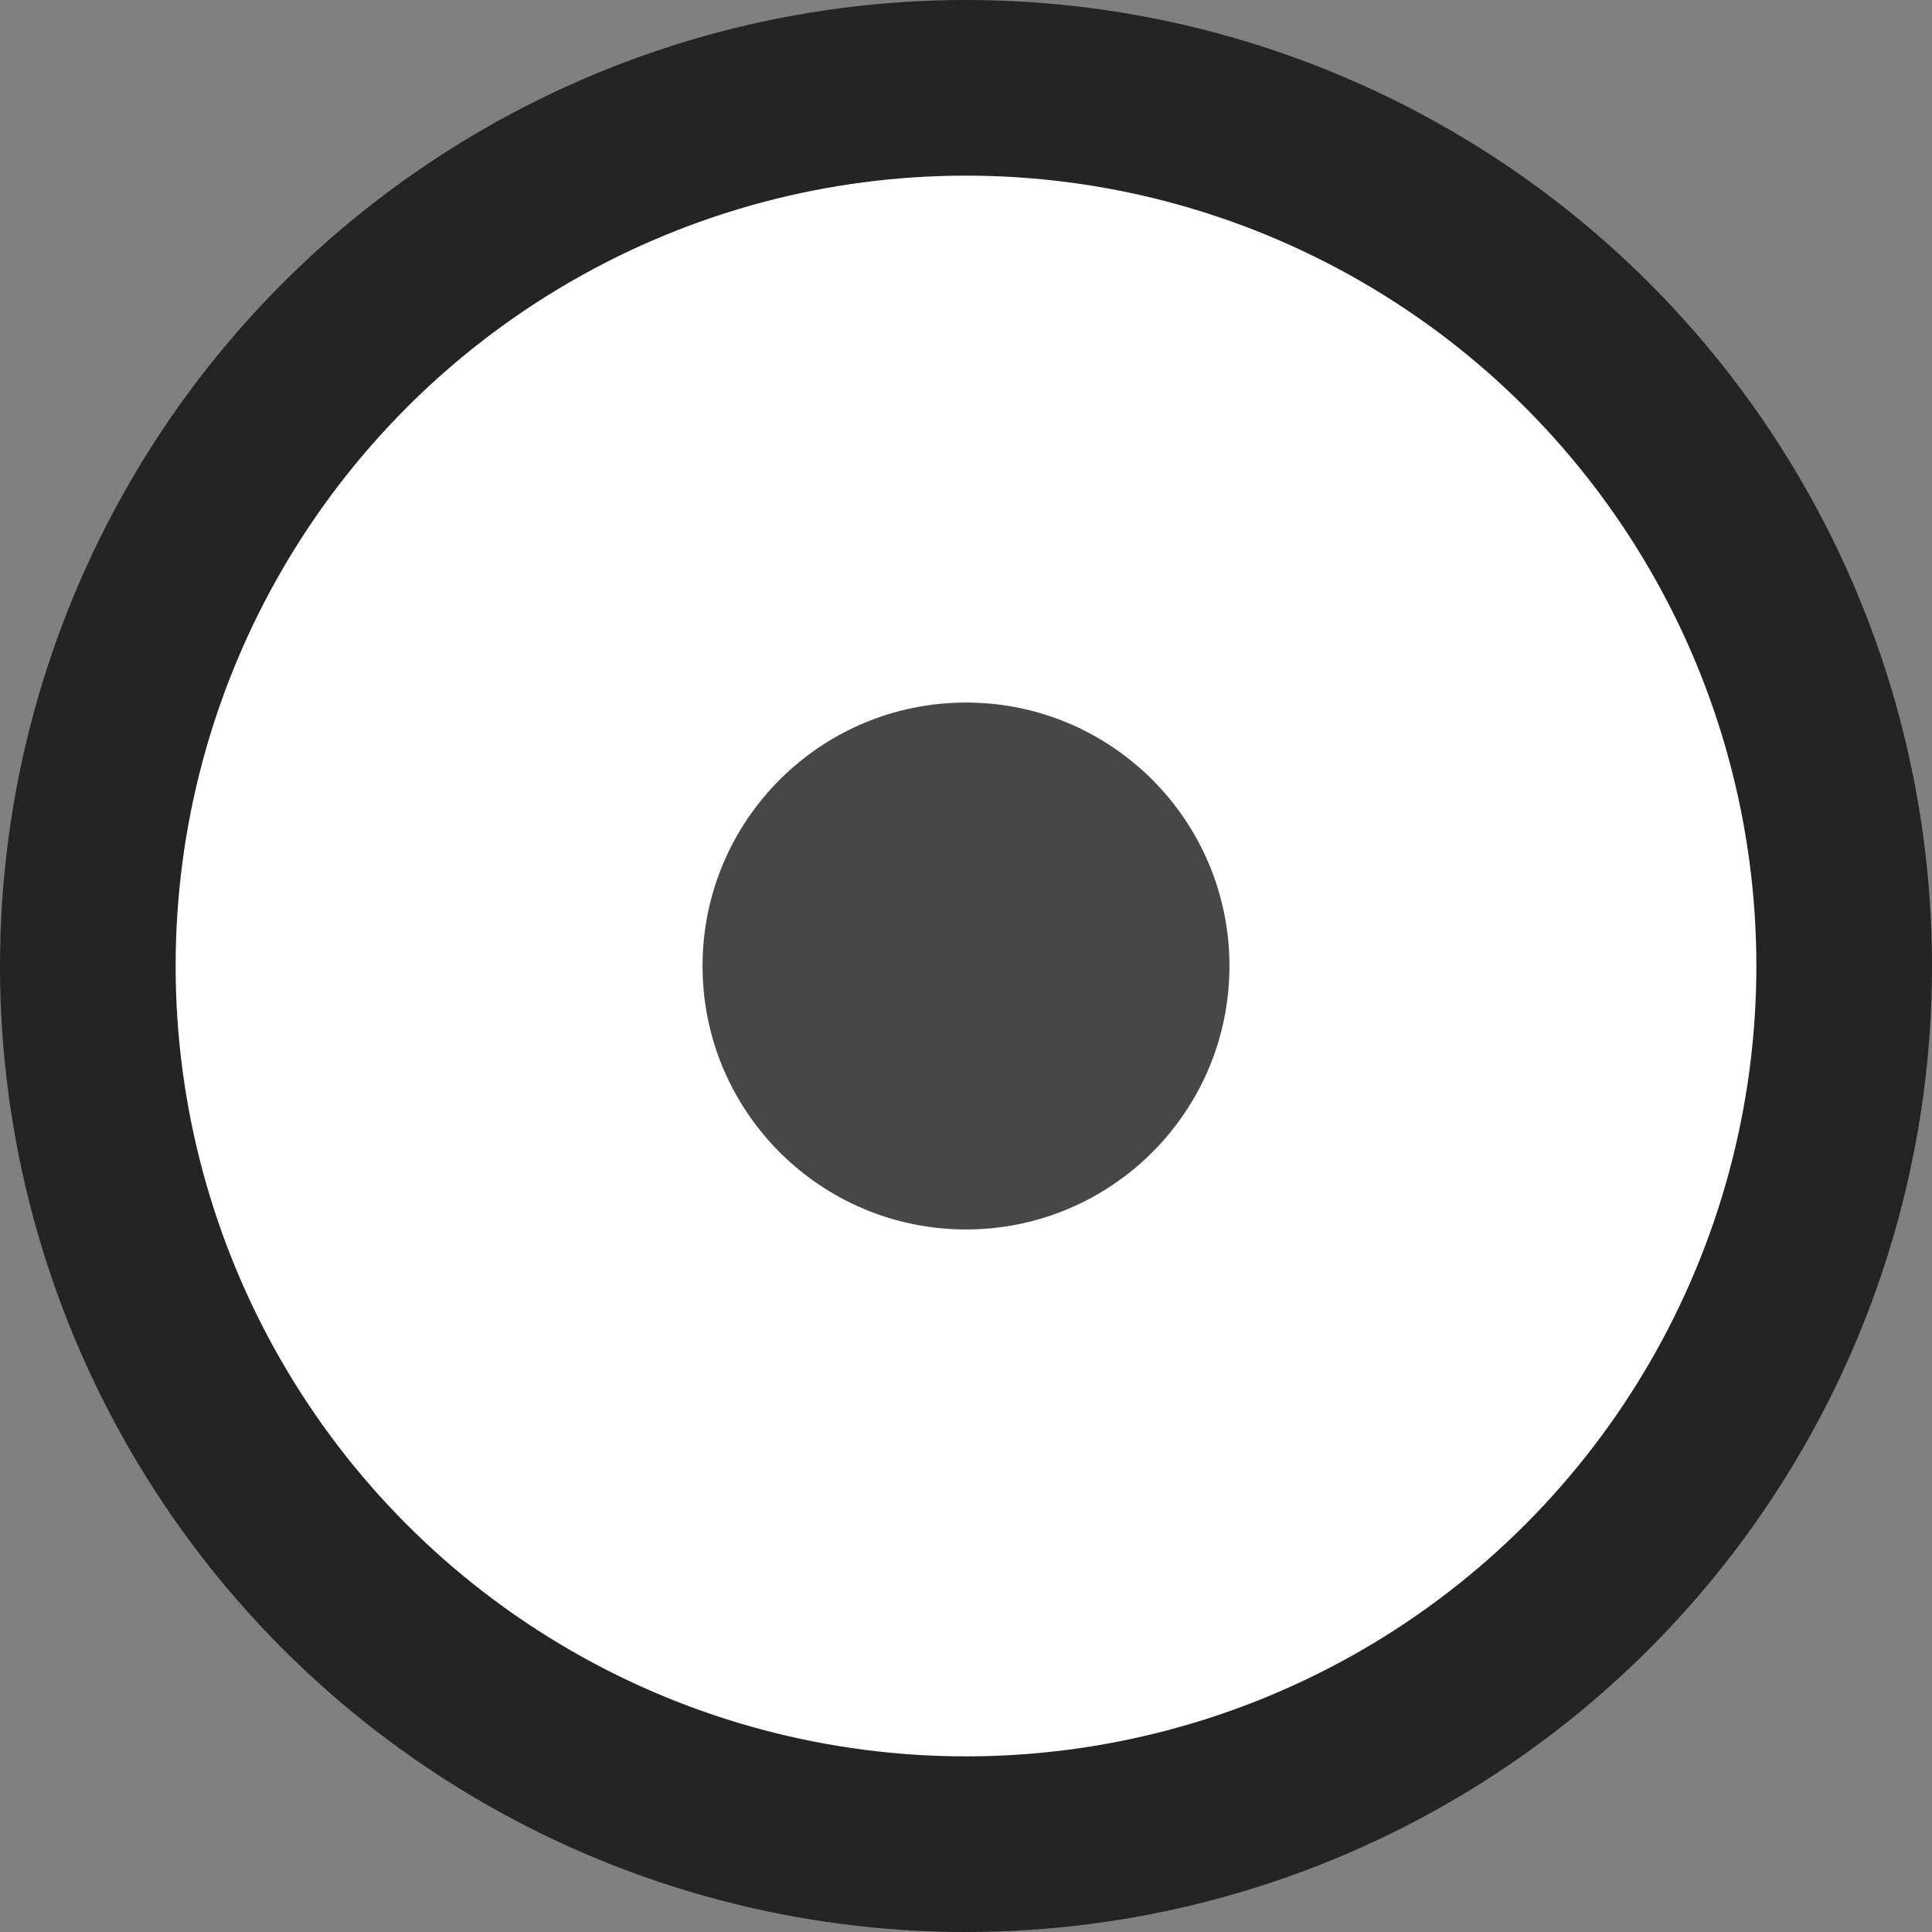<svg width="11" height="11" viewBox="0 0 11 11" fill="none" xmlns="http://www.w3.org/2000/svg">
<rect x="0" y="0" width="11" height="11" fill="#808080" stroke="none"/>
<circle cx="5.5" cy="5.5" r="5.5" fill="black" fill-opacity="0.72"/>
<circle cx="4.5" cy="4.5" r="4.5" transform="translate(1 1)" fill="white"/>
<circle cx="1.5" cy="1.5" r="1.5" transform="translate(4 4)" fill="black" fill-opacity="0.72"/>
</svg>
